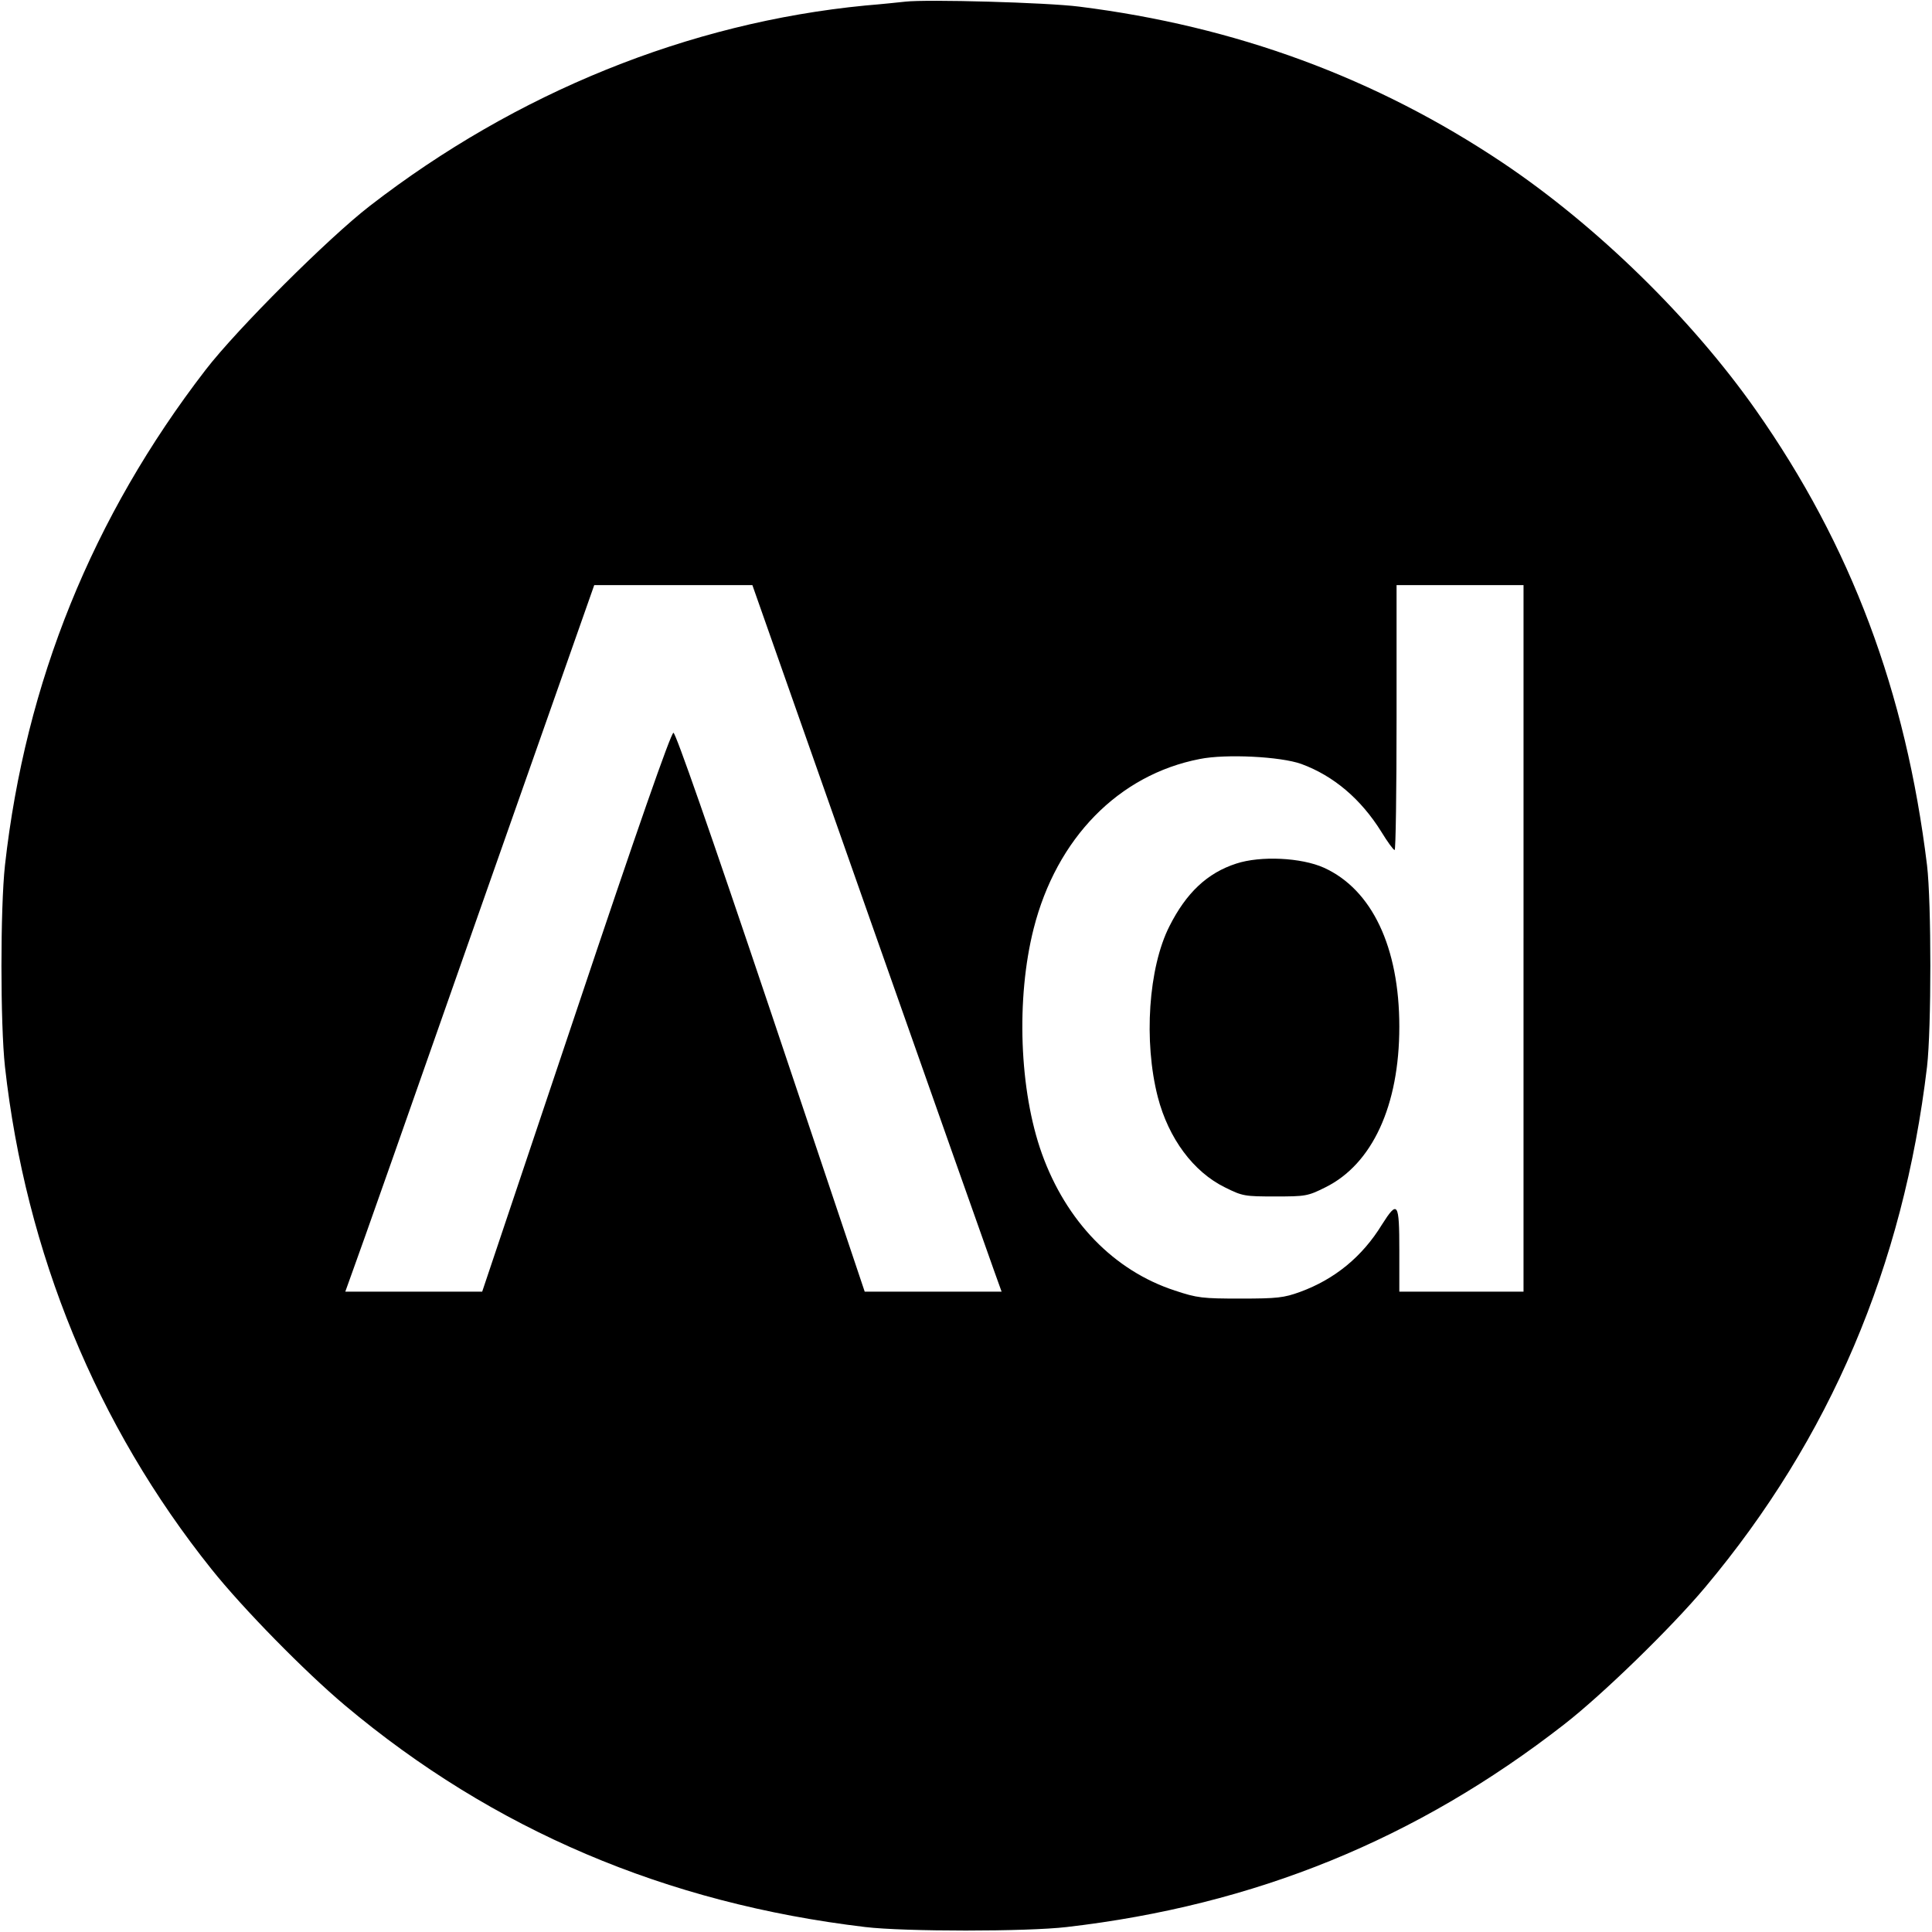 <?xml version="1.0" standalone="no"?>
<!DOCTYPE svg PUBLIC "-//W3C//DTD SVG 20010904//EN"
 "http://www.w3.org/TR/2001/REC-SVG-20010904/DTD/svg10.dtd">
<svg version="1.0" xmlns="http://www.w3.org/2000/svg"
 width="700pt" height="700pt" viewBox="0 0 700 700"
 preserveAspectRatio="xMidYMid meet">
<g transform="translate(0,700) scale(0.1,-0.1)"
fill="#000000" stroke="none">
<path d="M3280 6994 c-19 -2 -84 -9 -145 -14 -639 -62 -1264 -315 -1795 -726
-149 -115 -481 -446 -595 -594 -410 -532 -653 -1132 -727 -1795 -17 -155 -17
-575 0 -730 75 -673 332 -1300 748 -1820 114 -143 339 -372 484 -494 537 -451
1163 -717 1885 -803 142 -17 586 -17 730 0 682 79 1268 318 1802 734 138 107
389 351 512 498 451 538 717 1162 803 1885 16 139 16 595 0 730 -77 629 -275
1158 -620 1649 -234 333 -577 668 -917 896 -460 308 -968 495 -1535 566 -117
15 -552 27 -630 18z m-131 -3316 c233 -662 437 -1238 452 -1280 l28 -78 -248
0 -248 0 -340 1013 c-222 660 -345 1012 -353 1012 -9 0 -132 -352 -353 -1012
l-340 -1013 -248 0 -248 0 28 78 c16 42 219 618 451 1280 l423 1202 287 0 286
0 423 -1202z m2371 -78 l0 -1280 -225 0 -225 0 0 150 c0 174 -6 183 -63 93
-71 -116 -171 -198 -297 -244 -58 -21 -82 -24 -215 -24 -138 0 -157 2 -238 29
-221 72 -394 251 -482 496 -82 229 -94 562 -30 815 83 328 308 558 602 615 94
19 293 9 368 -18 117 -43 216 -127 290 -246 22 -36 43 -65 48 -66 4 0 7 216 7
480 l0 480 230 0 230 0 0 -1280z"/>
<path d="M4479 3871 c-105 -34 -181 -106 -242 -227 -76 -150 -94 -417 -42
-619 39 -150 129 -271 243 -327 64 -32 72 -33 182 -33 110 0 118 1 182 33 170
84 268 296 268 582 0 288 -99 497 -273 576 -82 37 -230 44 -318 15z"/>
</g>
</svg>
